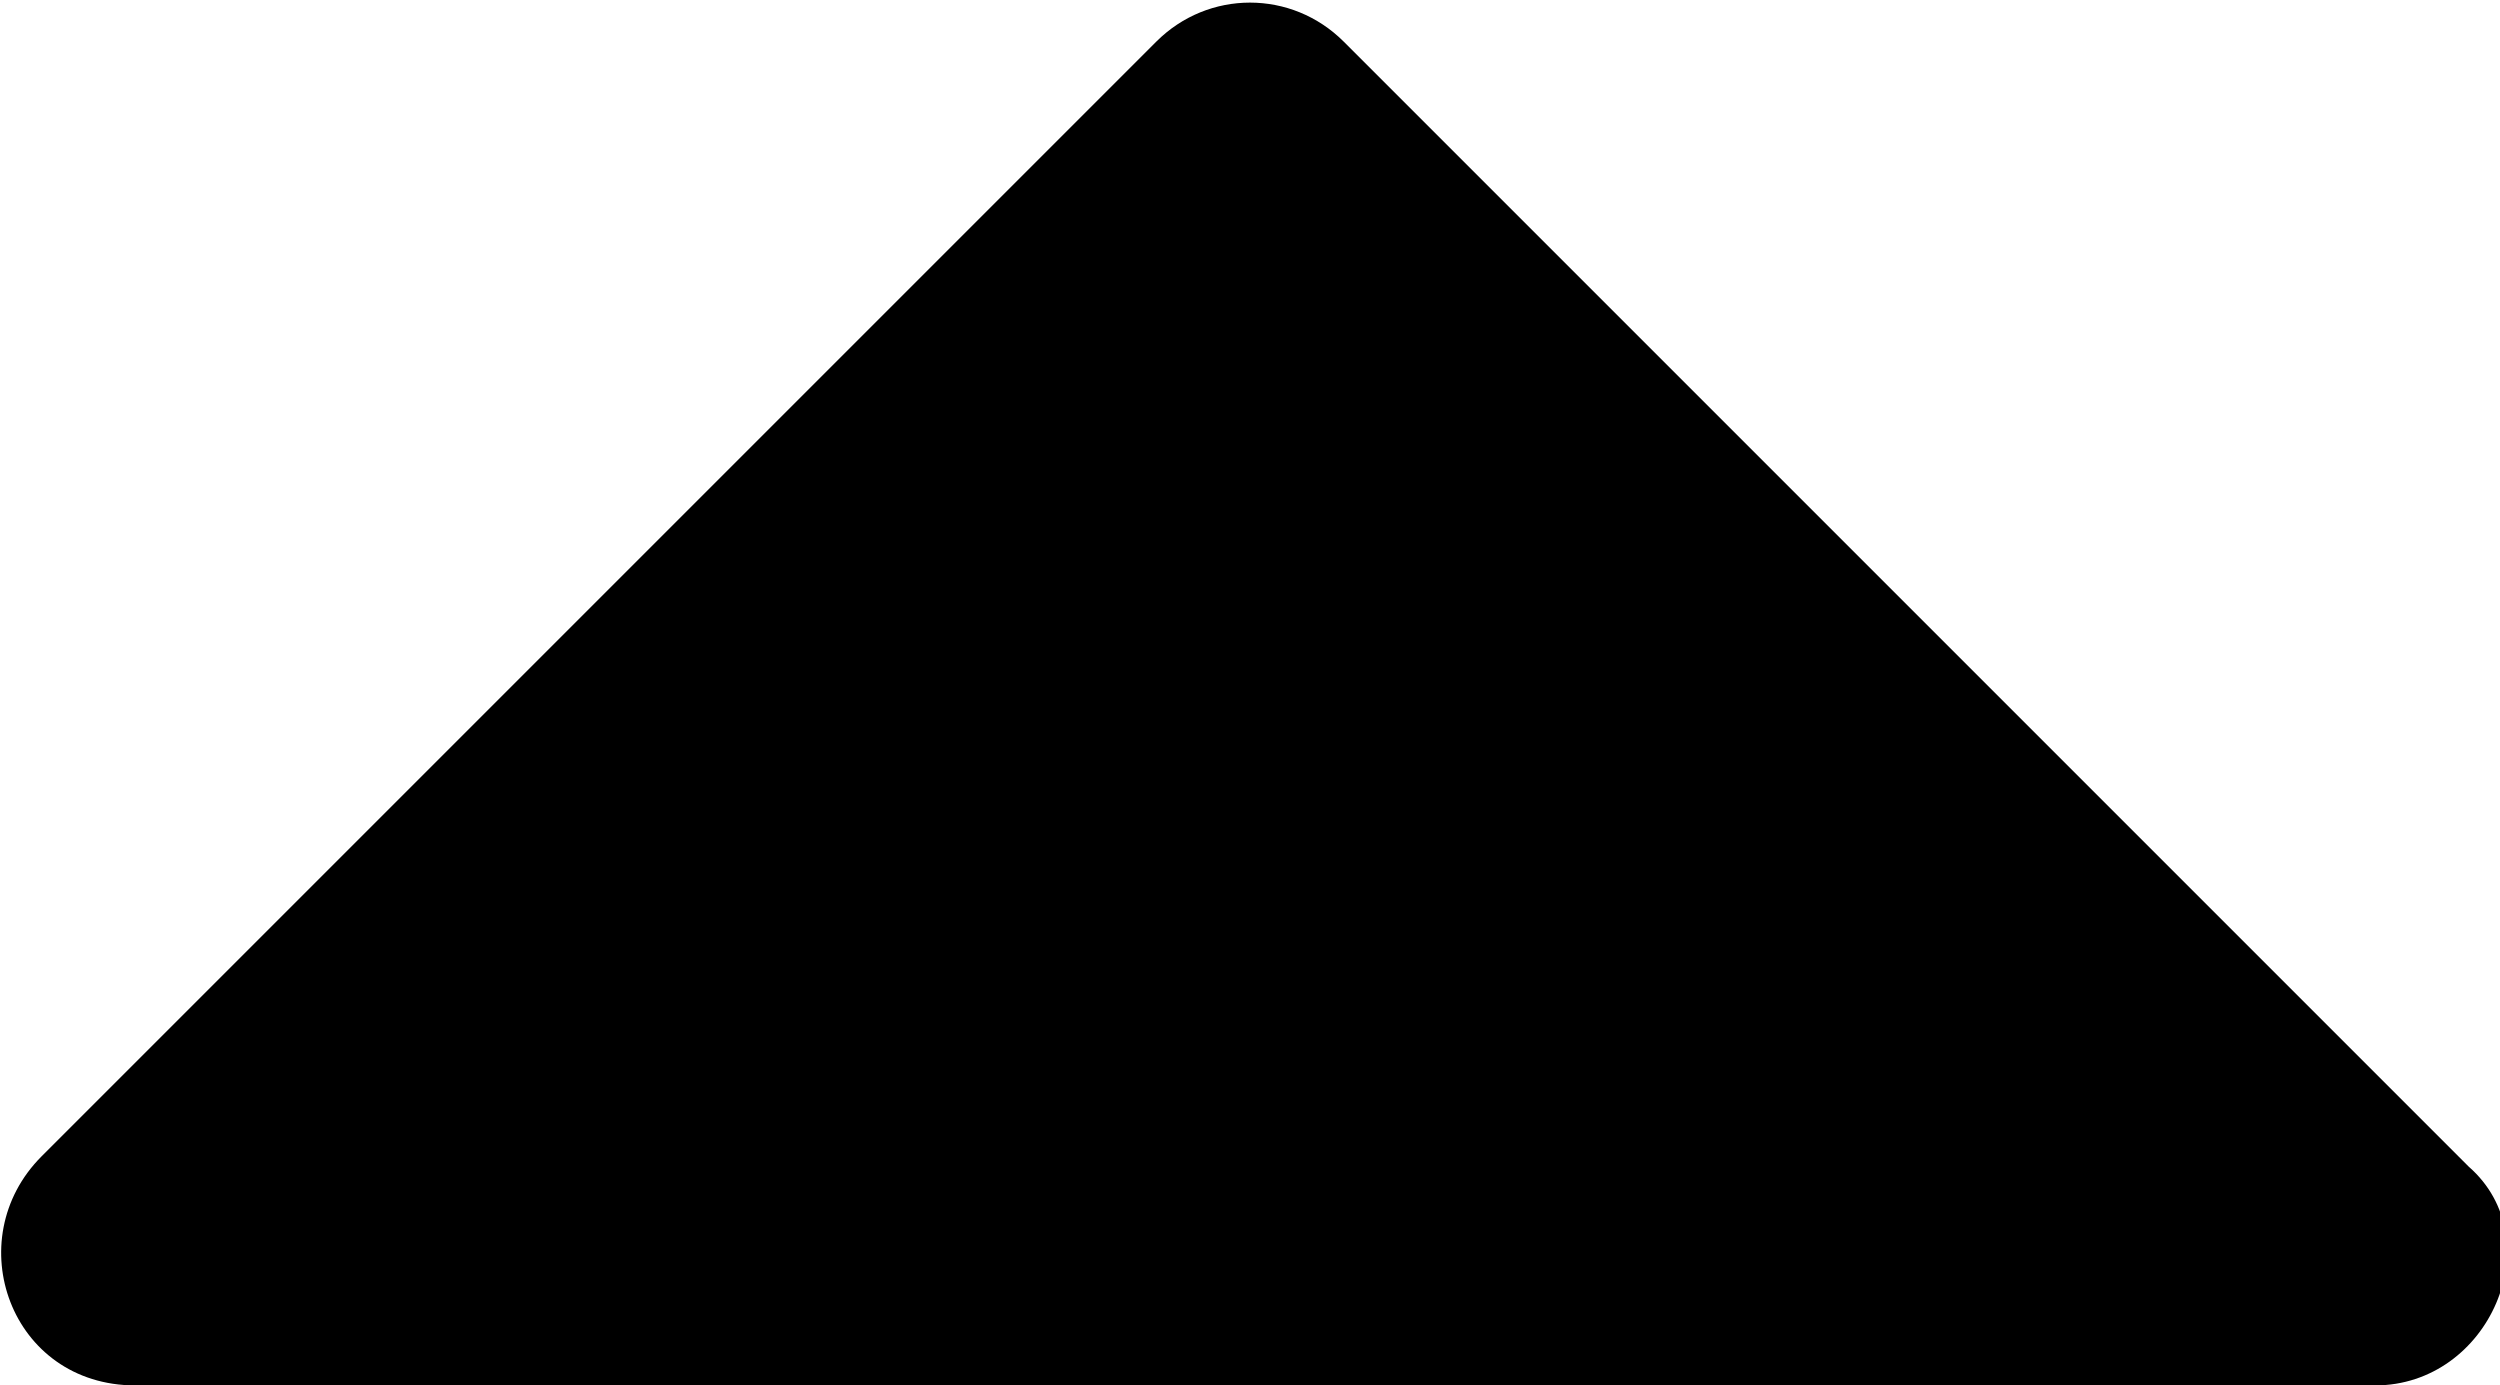 <svg version="1.1" xmlns="http://www.w3.org/2000/svg" xmlns:xlink="http://www.w3.org/1999/xlink" x="0px" y="0px" width="24px"
	 height="13.3px" viewBox="0 0 24 13.3" xml:space="preserve">
<defs>
</defs>
<path d="M1.3,13.3h21.5c1.1,0,1.7-1.4,0.9-2.1L12.9,0.4c-0.5-0.5-1.3-0.5-1.8,0L0.4,11.1C-0.4,11.9,0.1,13.3,1.3,13.3z"/>
</svg>

